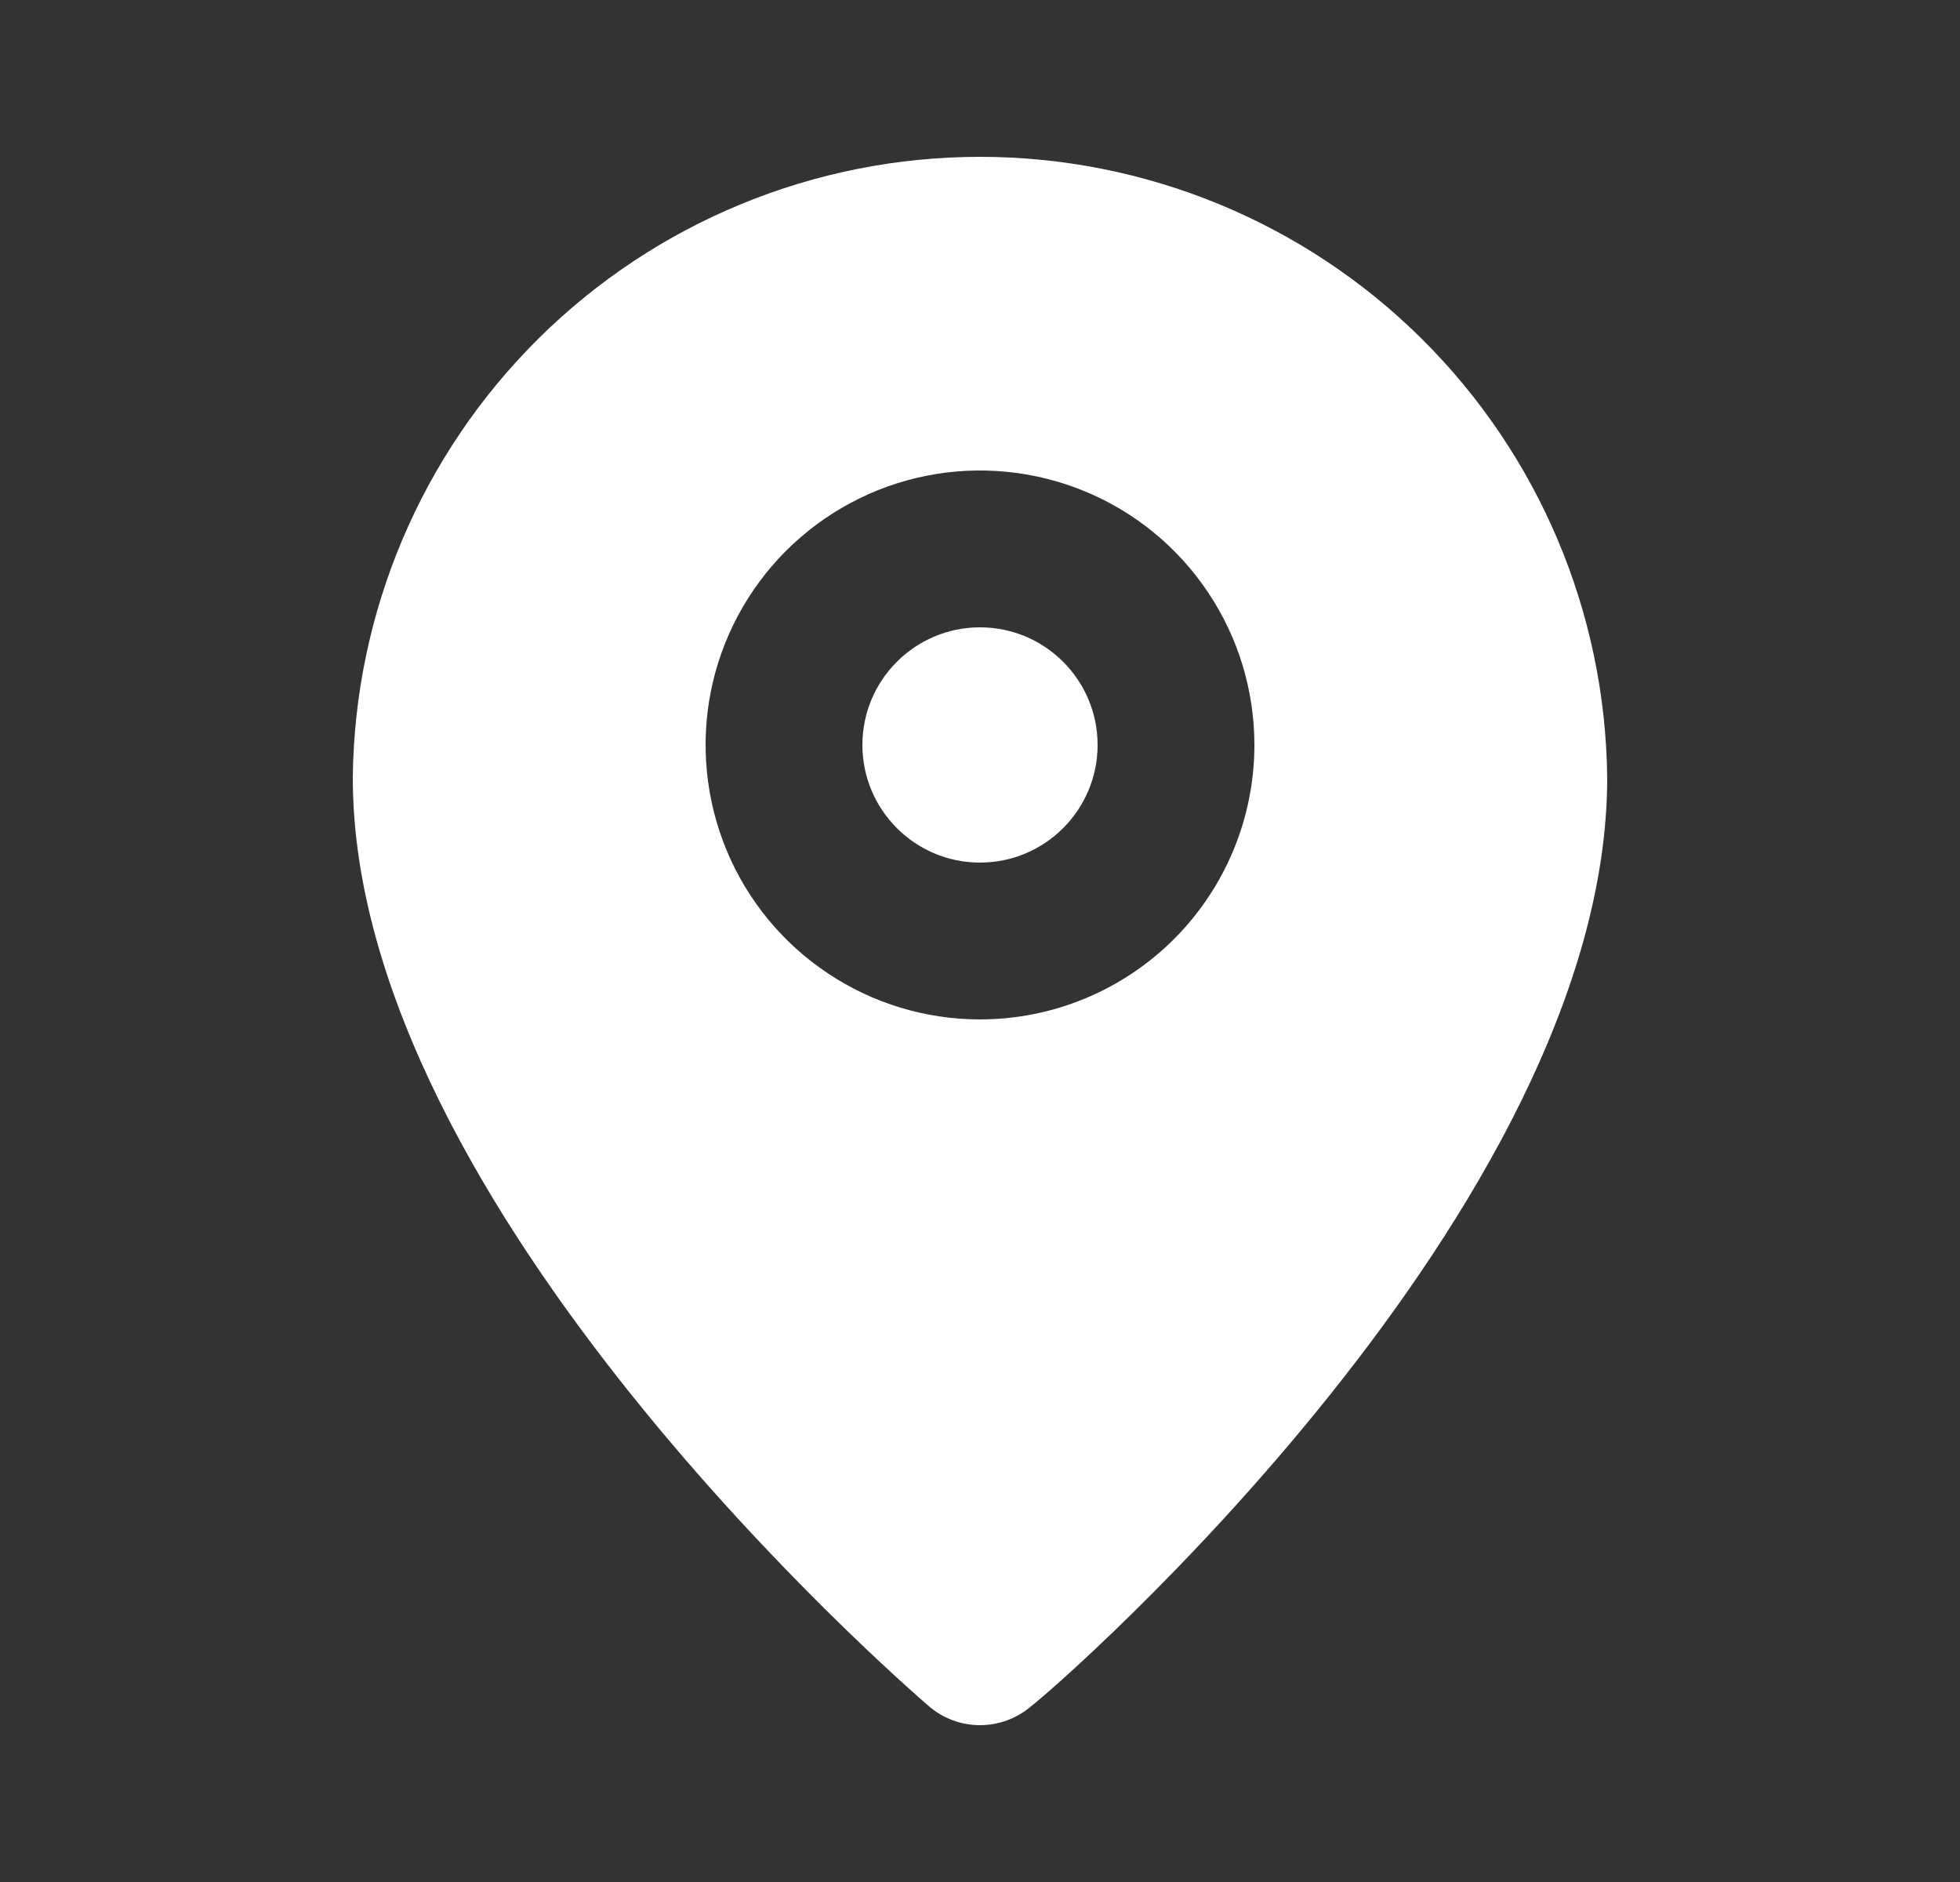 <svg width="25" height="24" viewBox="0 0 25 24" fill="none" xmlns="http://www.w3.org/2000/svg">
<rect x="0" y="0" width="25" height="24" fill="#333333" stroke="none"/>
<g clip-path="url(#clip0_9_1072)">
<path d="M12.5 11C13.328 11 14 10.328 14 9.5C14 8.672 13.328 8 12.5 8C11.672 8 11 8.672 11 9.5C11 10.328 11.672 11 12.5 11Z" fill="white"/>
<path d="M12.5 2C10.392 2 8.369 2.832 6.871 4.315C5.373 5.798 4.521 7.812 4.5 9.92C4.5 15.4 11.55 21.5 11.85 21.76C12.031 21.915 12.262 22 12.5 22C12.738 22 12.969 21.915 13.15 21.76C13.5 21.5 20.5 15.4 20.5 9.92C20.479 7.812 19.627 5.798 18.129 4.315C16.631 2.832 14.608 2 12.5 2ZM12.5 13C11.808 13 11.131 12.795 10.556 12.41C9.98 12.026 9.531 11.479 9.266 10.839C9.002 10.2 8.932 9.496 9.067 8.817C9.202 8.138 9.536 7.515 10.025 7.025C10.515 6.536 11.138 6.202 11.817 6.067C12.496 5.932 13.2 6.002 13.839 6.266C14.479 6.531 15.026 6.98 15.41 7.556C15.795 8.131 16 8.808 16 9.5C16 10.428 15.631 11.319 14.975 11.975C14.319 12.631 13.428 13 12.5 13Z" fill="white"/>
</g>
<defs>
<clipPath id="clip0_9_1072">
<rect width="24" height="24" fill="white" transform="translate(0.5)"/>
</clipPath>
</defs>
</svg>
